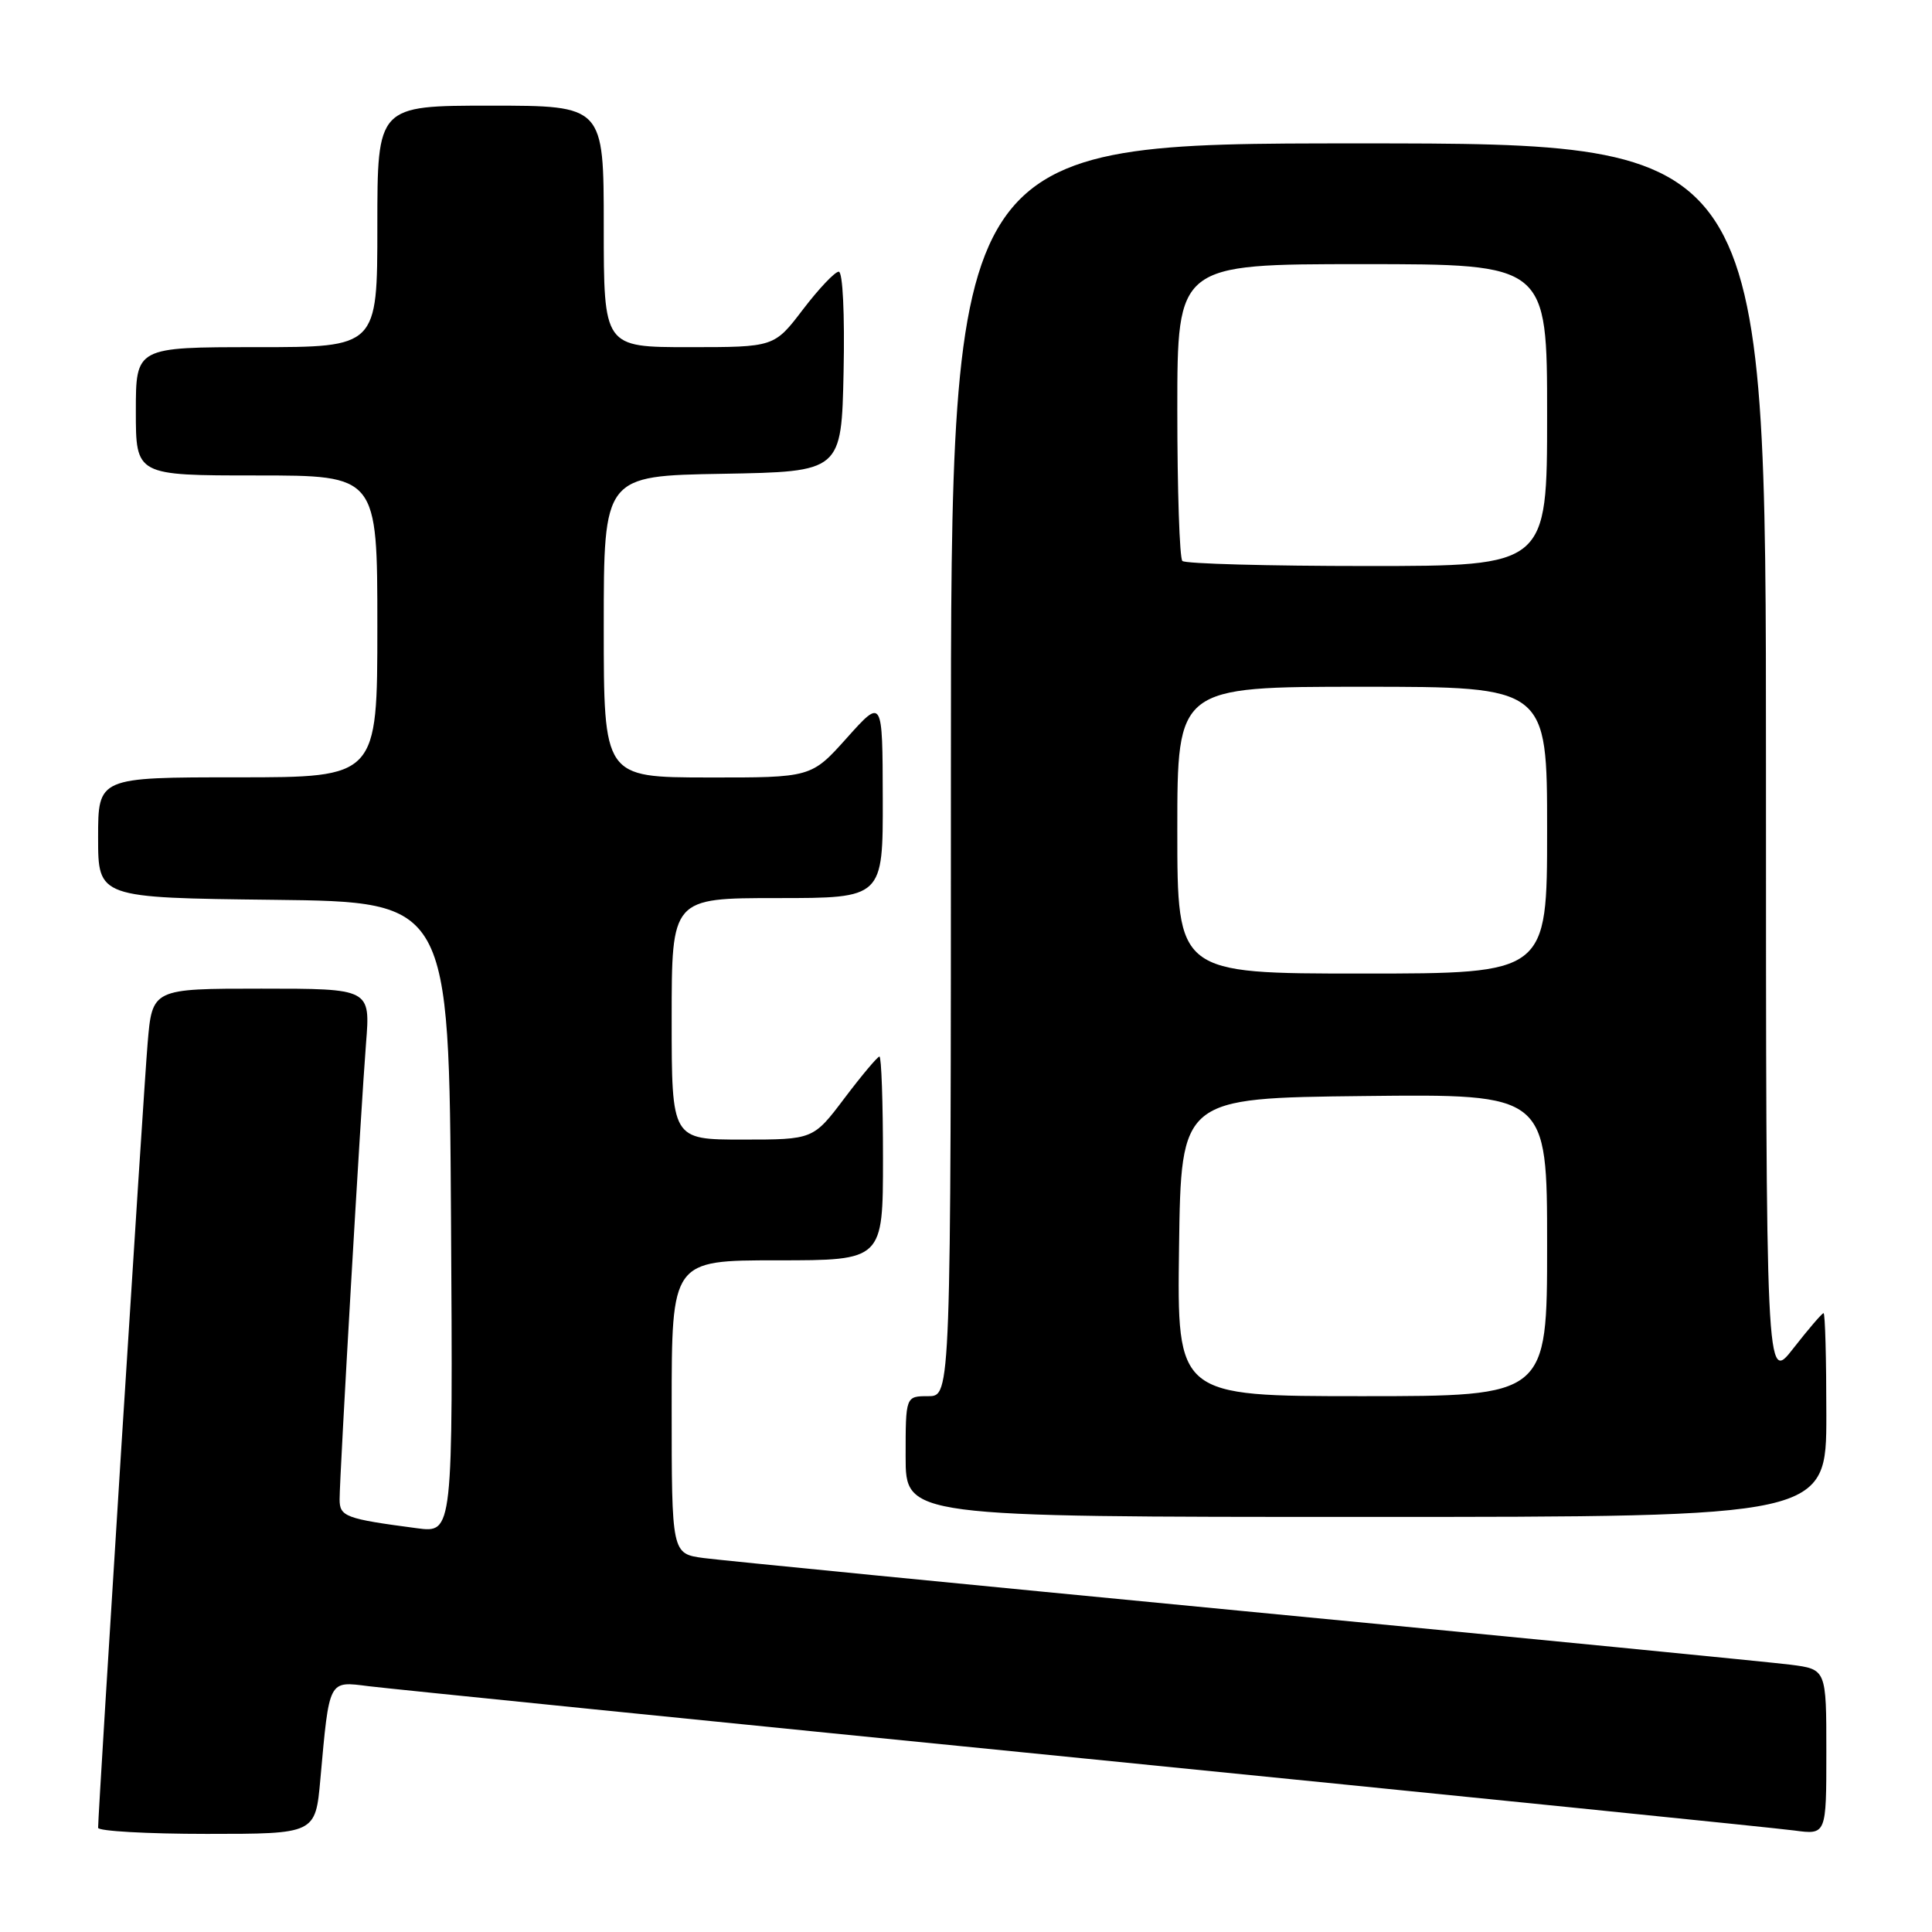 <?xml version="1.0" encoding="UTF-8" standalone="no"?>
<!DOCTYPE svg PUBLIC "-//W3C//DTD SVG 1.1//EN" "http://www.w3.org/Graphics/SVG/1.1/DTD/svg11.dtd" >
<svg xmlns="http://www.w3.org/2000/svg" xmlns:xlink="http://www.w3.org/1999/xlink" version="1.1" viewBox="0 0 256 256">
 <g >
 <path fill="currentColor"
d=" M 42.45 235.75 C 43.65 222.44 43.49 222.75 48.85 223.43 C 51.41 223.75 94.00 228.06 143.50 232.99 C 193.00 237.93 235.41 242.23 237.75 242.55 C 242.00 243.12 242.00 243.12 242.00 232.16 C 242.00 221.19 242.00 221.19 237.25 220.58 C 234.64 220.25 202.12 217.06 165.00 213.50 C 127.88 209.93 95.59 206.76 93.25 206.45 C 89.00 205.88 89.00 205.88 89.00 186.44 C 89.00 167.00 89.00 167.00 103.00 167.00 C 117.00 167.00 117.00 167.00 117.00 153.50 C 117.00 146.07 116.79 140.00 116.53 140.00 C 116.28 140.00 114.20 142.47 111.91 145.50 C 107.76 151.00 107.76 151.00 98.38 151.00 C 89.00 151.00 89.00 151.00 89.00 135.00 C 89.00 119.00 89.00 119.00 103.00 119.00 C 117.00 119.00 117.00 119.00 116.97 105.75 C 116.94 92.50 116.94 92.50 112.22 97.77 C 107.50 103.04 107.50 103.04 93.75 103.02 C 80.00 103.00 80.00 103.00 80.00 83.03 C 80.00 63.05 80.00 63.05 95.75 62.78 C 111.50 62.50 111.50 62.50 111.78 49.25 C 111.94 41.63 111.67 36.00 111.14 36.00 C 110.63 36.00 108.50 38.25 106.40 41.00 C 102.59 46.00 102.59 46.00 91.29 46.00 C 80.00 46.00 80.00 46.00 80.00 30.00 C 80.00 14.00 80.00 14.00 65.00 14.00 C 50.00 14.00 50.00 14.00 50.00 30.00 C 50.00 46.00 50.00 46.00 34.00 46.00 C 18.00 46.00 18.00 46.00 18.00 54.50 C 18.00 63.00 18.00 63.00 34.00 63.00 C 50.00 63.00 50.00 63.00 50.00 83.00 C 50.00 103.00 50.00 103.00 31.50 103.00 C 13.00 103.00 13.00 103.00 13.00 110.98 C 13.00 118.96 13.00 118.96 36.25 119.23 C 59.50 119.50 59.50 119.50 59.76 161.31 C 60.02 203.13 60.02 203.13 55.26 202.50 C 45.76 201.25 45.00 200.96 45.00 198.67 C 45.00 195.46 47.83 146.68 48.50 138.25 C 49.08 131.00 49.08 131.00 34.63 131.00 C 20.17 131.00 20.17 131.00 19.56 138.25 C 19.02 144.56 13.00 240.02 13.00 242.19 C 13.00 242.63 19.48 243.00 27.40 243.00 C 41.80 243.00 41.80 243.00 42.45 235.75 Z  M 242.00 187.50 C 242.00 180.07 241.84 174.00 241.63 174.00 C 241.43 174.00 239.63 176.10 237.63 178.66 C 234.00 183.33 234.00 183.33 234.00 101.16 C 234.00 19.00 234.00 19.00 180.00 19.00 C 126.00 19.00 126.00 19.00 126.00 102.00 C 126.00 185.00 126.00 185.00 123.00 185.00 C 120.00 185.00 120.00 185.00 120.00 193.00 C 120.00 201.00 120.00 201.00 181.00 201.00 C 242.00 201.00 242.00 201.00 242.00 187.50 Z  M 156.23 165.25 C 156.50 145.50 156.50 145.50 180.75 145.23 C 205.00 144.96 205.00 144.96 205.00 164.98 C 205.00 185.00 205.00 185.00 180.48 185.00 C 155.96 185.00 155.96 185.00 156.23 165.25 Z  M 156.00 110.00 C 156.00 91.00 156.00 91.00 180.50 91.00 C 205.00 91.00 205.00 91.00 205.00 110.00 C 205.00 129.00 205.00 129.00 180.50 129.00 C 156.00 129.00 156.00 129.00 156.00 110.00 Z  M 156.67 74.33 C 156.30 73.97 156.00 64.97 156.00 54.33 C 156.00 35.00 156.00 35.00 180.50 35.00 C 205.00 35.00 205.00 35.00 205.00 55.00 C 205.00 75.00 205.00 75.00 181.17 75.00 C 168.06 75.00 157.03 74.70 156.67 74.33 Z "/>
</g>
</svg>